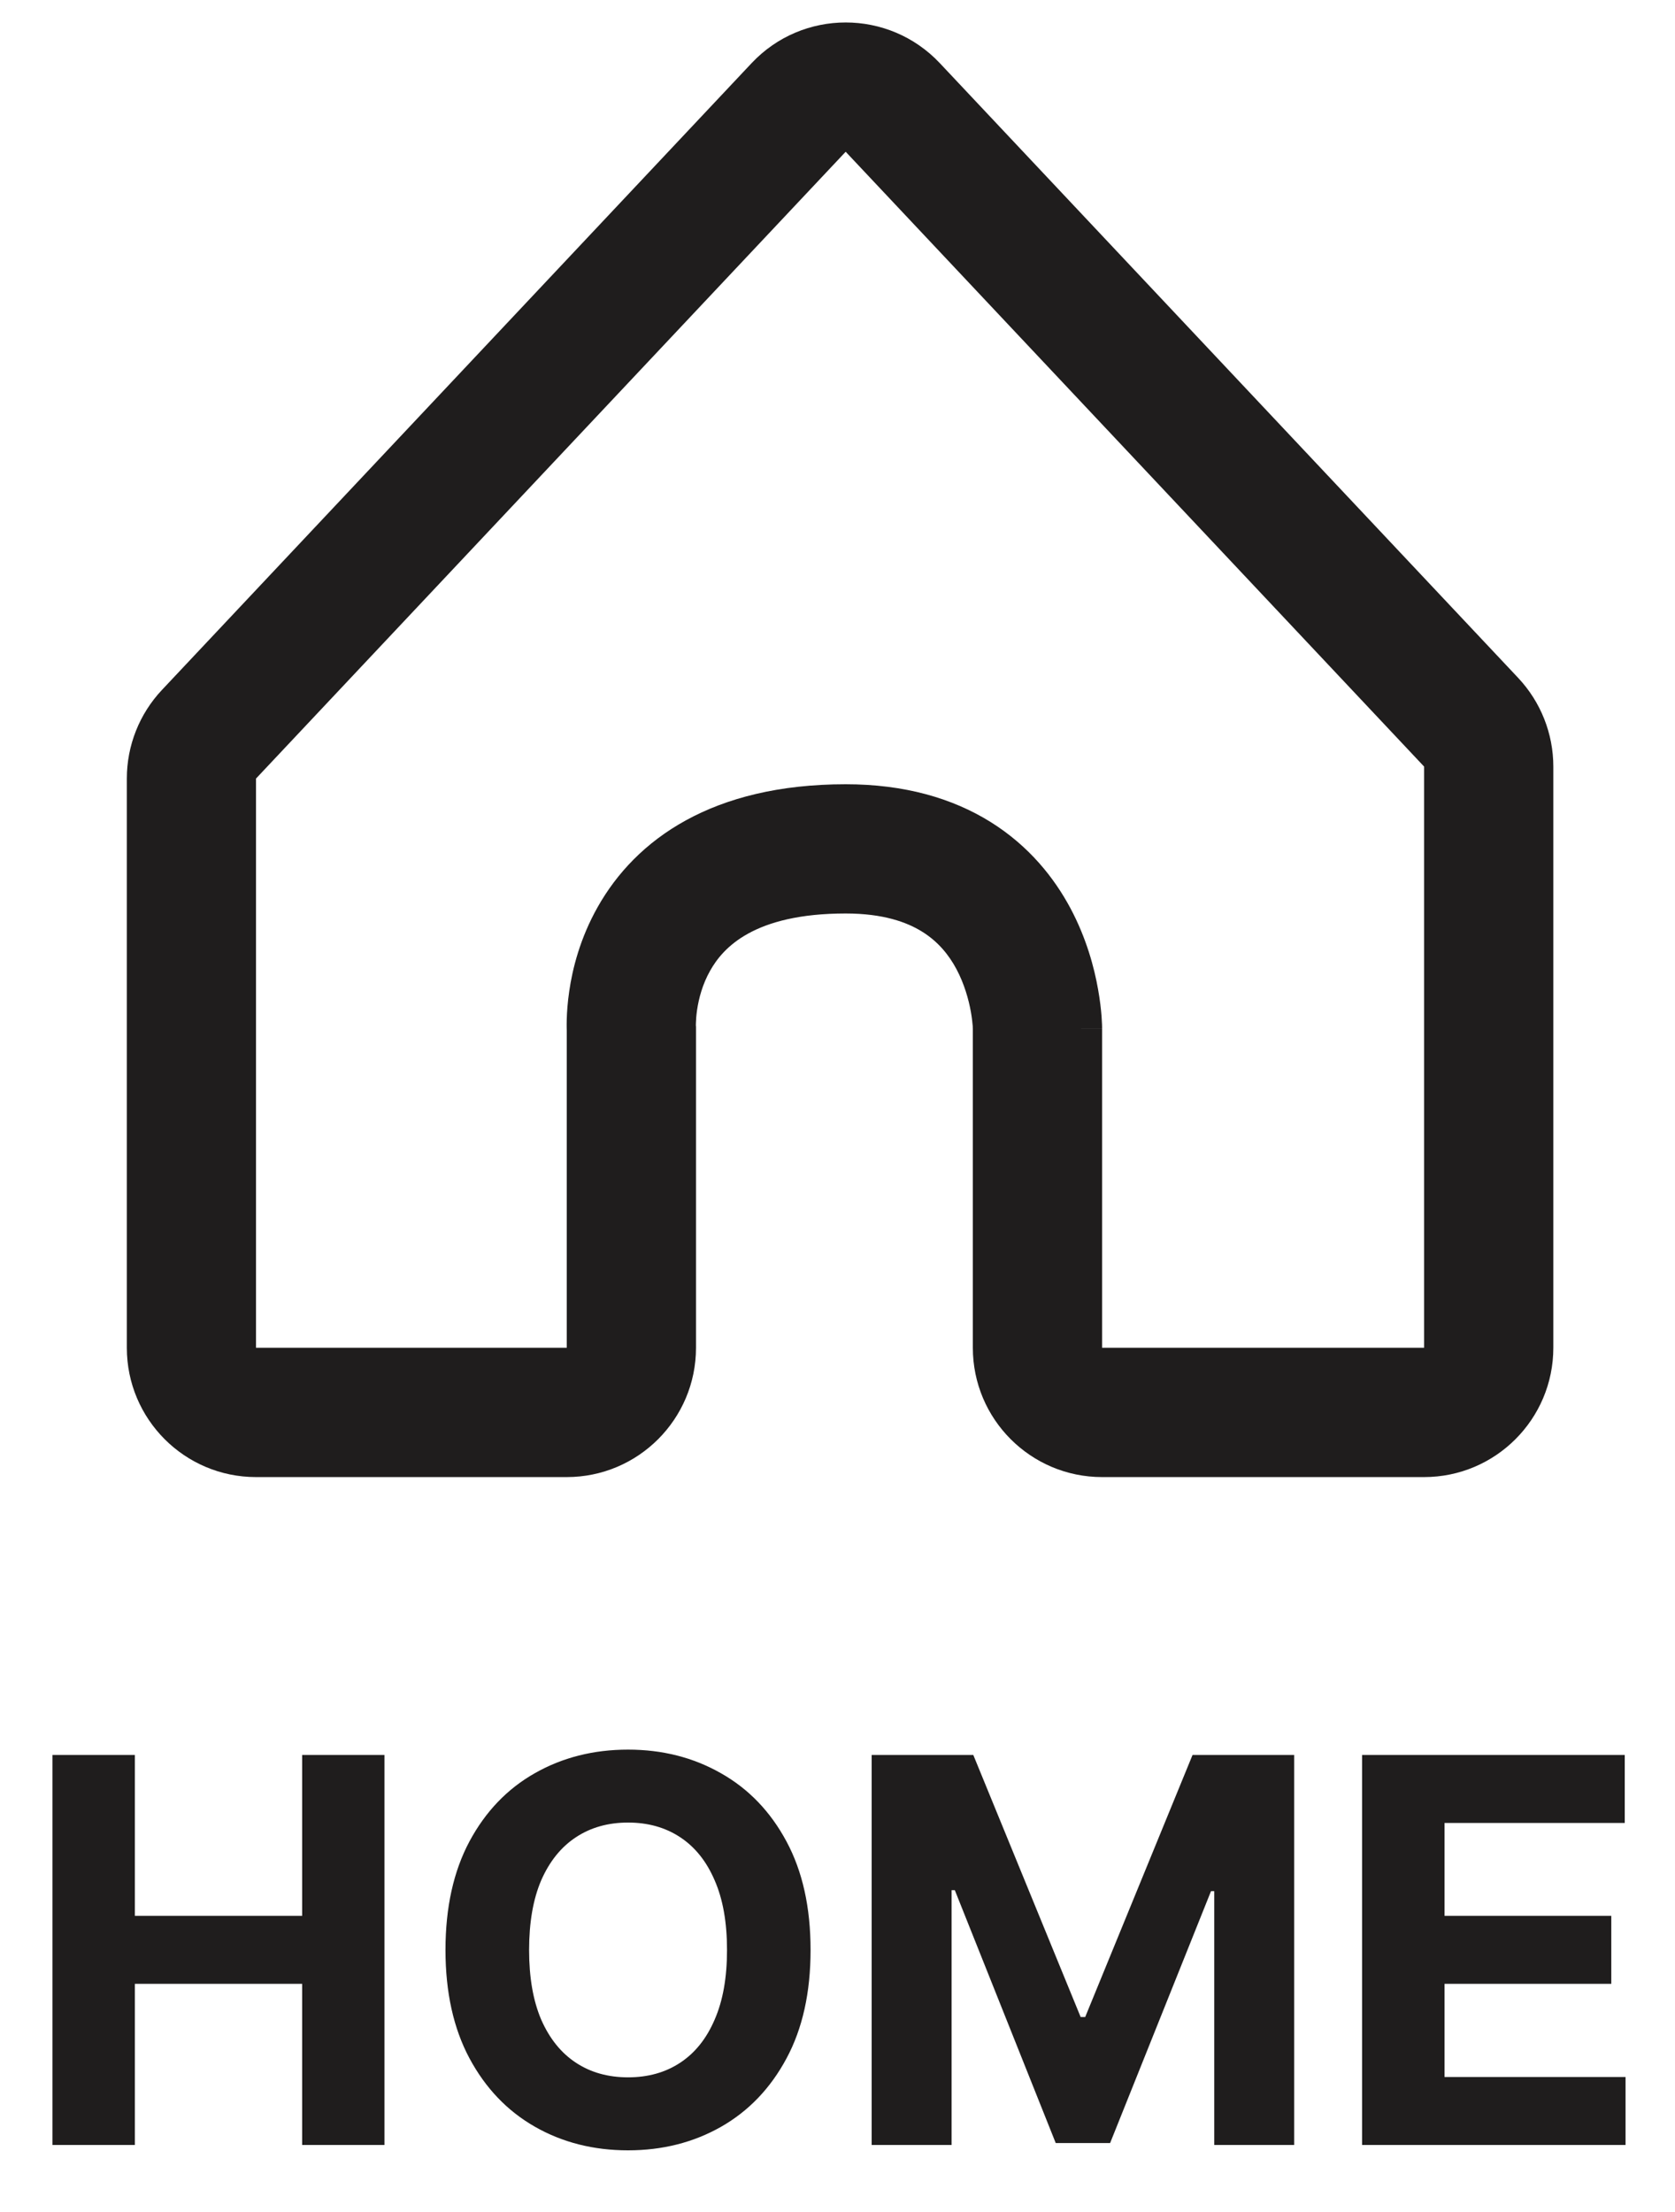 <svg width="25" height="33" viewBox="0 0 25 33" fill="none" xmlns="http://www.w3.org/2000/svg">
<path fill-rule="evenodd" clip-rule="evenodd" d="M11.218 0.942C11.979 0.133 13.265 0.133 14.027 0.942L22.66 10.114C22.996 10.472 23.184 10.945 23.184 11.436V20.107C23.184 21.172 22.32 22.036 21.255 22.036H16.449C15.384 22.036 14.52 21.172 14.52 20.107V15.354L14.52 15.351C14.52 15.344 14.519 15.328 14.518 15.305C14.514 15.259 14.507 15.187 14.491 15.097C14.458 14.913 14.394 14.681 14.276 14.459C14.161 14.243 13.999 14.046 13.766 13.901C13.536 13.757 13.181 13.628 12.622 13.628C11.247 13.628 10.789 14.144 10.6 14.48C10.484 14.684 10.429 14.898 10.404 15.068C10.392 15.15 10.388 15.217 10.387 15.258C10.386 15.277 10.386 15.291 10.386 15.296L10.388 15.317V20.107C10.388 21.172 9.524 22.036 8.459 22.036H3.821C2.756 22.036 1.893 21.172 1.893 20.107V11.615C1.893 11.124 2.08 10.651 2.417 10.293L11.218 0.942ZM15.485 15.347H16.449V20.107H21.255V11.436L12.622 2.264L3.821 11.615L3.821 20.107L8.459 20.107V15.368C8.459 15.359 8.459 15.349 8.458 15.337C8.458 15.303 8.457 15.259 8.459 15.206C8.462 15.1 8.471 14.957 8.496 14.788C8.544 14.455 8.657 13.998 8.921 13.531C9.489 12.525 10.63 11.7 12.622 11.7C13.495 11.7 14.213 11.906 14.788 12.265C15.36 12.623 15.735 13.097 15.978 13.552C16.217 14.001 16.333 14.44 16.389 14.759C16.418 14.921 16.433 15.058 16.441 15.159C16.444 15.209 16.447 15.251 16.448 15.283C16.448 15.299 16.449 15.312 16.449 15.323L16.449 15.337L16.449 15.343L16.449 15.345L16.449 15.346C16.449 15.346 16.449 15.347 15.485 15.347Z" fill="#1F1D1D"/>
<path d="M0.783 32V26.182H2.013V28.582H4.51V26.182H5.738V32H4.51V29.596H2.013V32H0.783Z" fill="#1F1D1D"/>
<path d="M12.098 29.091C12.098 29.725 11.978 30.265 11.738 30.71C11.499 31.155 11.173 31.495 10.76 31.73C10.349 31.963 9.887 32.08 9.374 32.08C8.857 32.08 8.393 31.962 7.982 31.727C7.571 31.492 7.246 31.152 7.007 30.707C6.769 30.262 6.649 29.723 6.649 29.091C6.649 28.456 6.769 27.917 7.007 27.471C7.246 27.026 7.571 26.687 7.982 26.454C8.393 26.22 8.857 26.102 9.374 26.102C9.887 26.102 10.349 26.22 10.76 26.454C11.173 26.687 11.499 27.026 11.738 27.471C11.978 27.917 12.098 28.456 12.098 29.091ZM10.851 29.091C10.851 28.68 10.79 28.333 10.666 28.051C10.545 27.769 10.374 27.555 10.152 27.409C9.931 27.263 9.671 27.19 9.374 27.19C9.077 27.19 8.817 27.263 8.596 27.409C8.374 27.555 8.202 27.769 8.078 28.051C7.957 28.333 7.897 28.68 7.897 29.091C7.897 29.502 7.957 29.848 8.078 30.131C8.202 30.413 8.374 30.627 8.596 30.773C8.817 30.919 9.077 30.991 9.374 30.991C9.671 30.991 9.931 30.919 10.152 30.773C10.374 30.627 10.545 30.413 10.666 30.131C10.79 29.848 10.851 29.502 10.851 29.091Z" fill="#1F1D1D"/>
<path d="M13.01 26.182H14.527L16.129 30.091H16.197L17.799 26.182H19.316V32H18.123V28.213H18.075L16.569 31.971H15.757L14.251 28.199H14.203V32H13.01V26.182Z" fill="#1F1D1D"/>
<path d="M20.33 32V26.182H24.25V27.196H21.56V28.582H24.049V29.596H21.56V30.986H24.262V32H20.33Z" fill="#1F1D1D"/>
</svg>
